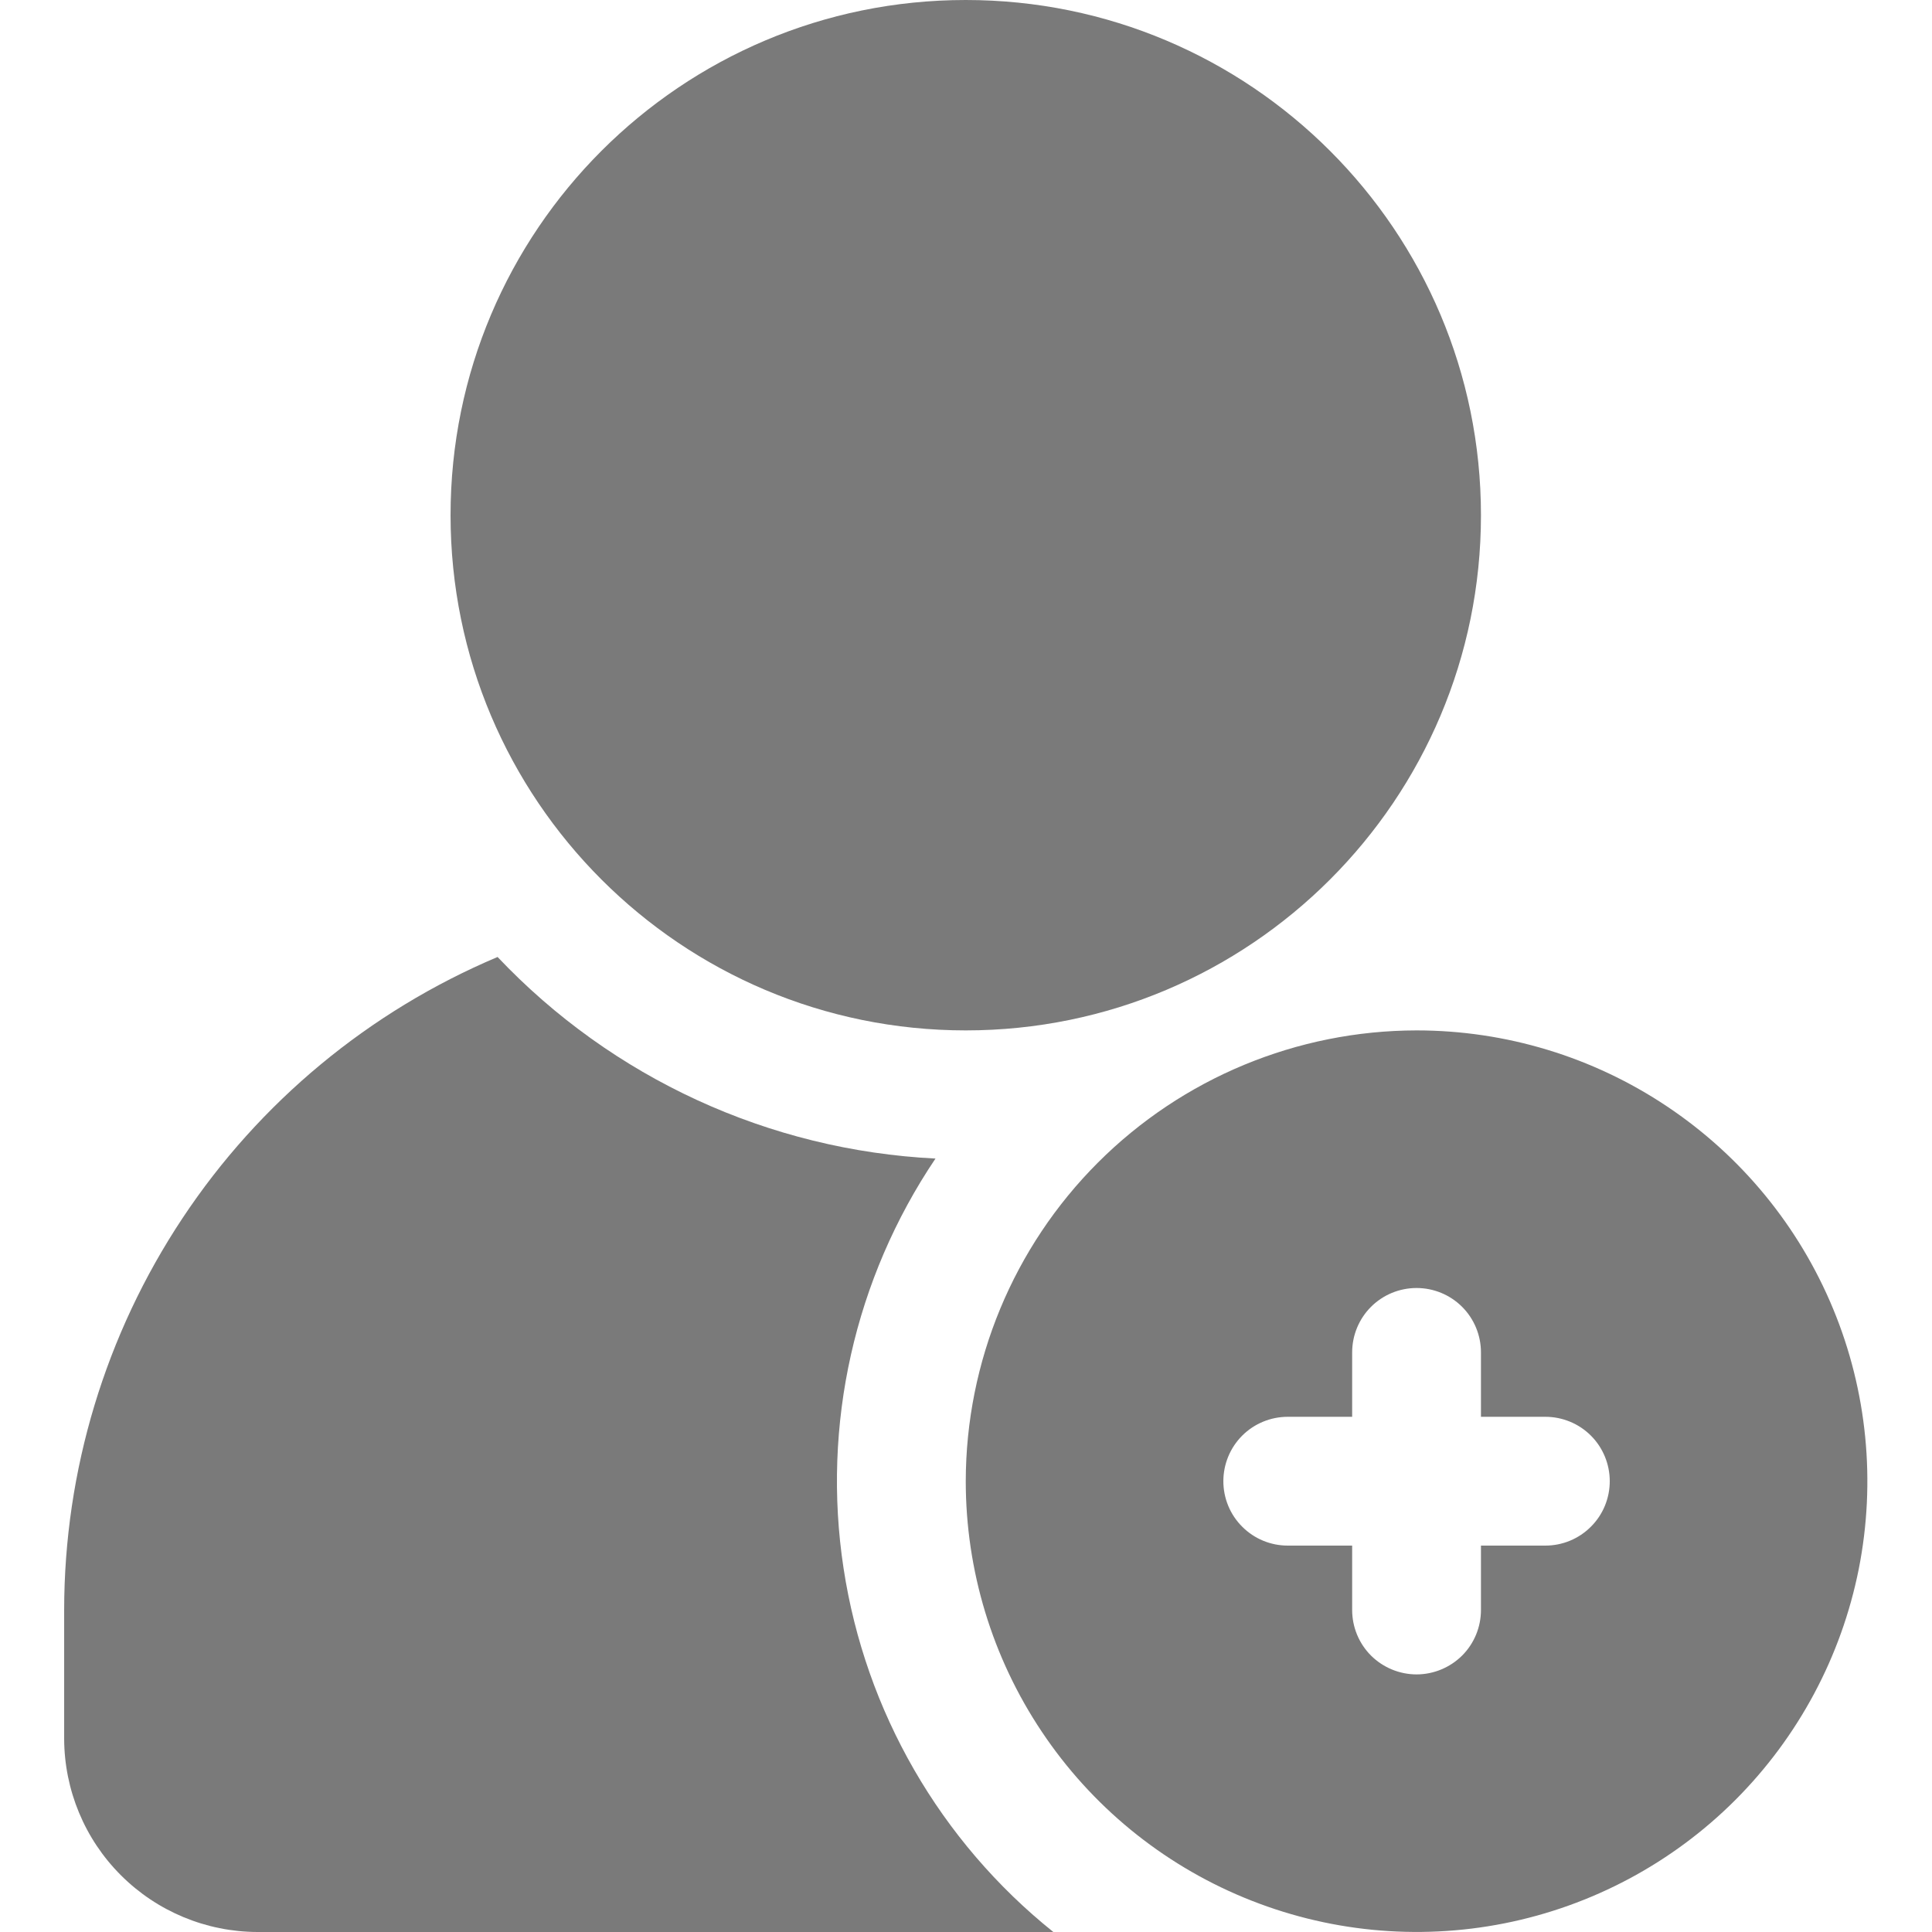 <svg width="24" height="24" viewBox="0 0 24 24" fill="none" xmlns="http://www.w3.org/2000/svg">
<g clip-path="url(#clip0_137_5058)">
<path d="M11.997 12.8C15.531 12.8 18.397 9.935 18.397 6.4C18.397 2.865 15.531 0 11.997 0C8.462 0 5.597 2.865 5.597 6.4C5.597 9.935 8.462 12.8 11.997 12.8Z" fill="#7A7A7A"/>
<path d="M3.197 24H13.085C11.68 22.874 10.75 21.262 10.479 19.482C10.207 17.702 10.615 15.885 11.621 14.392C9.553 14.289 7.604 13.392 6.181 11.888C4.586 12.562 3.224 13.69 2.267 15.133C1.309 16.576 0.798 18.269 0.797 20V21.6C0.799 22.236 1.052 22.846 1.502 23.295C1.952 23.745 2.561 23.998 3.197 24Z" fill="#7A7A7A"/>
<path d="M11.997 18.4C11.997 19.507 12.325 20.59 12.941 21.511C13.556 22.432 14.431 23.15 15.454 23.573C16.477 23.997 17.603 24.108 18.69 23.892C19.776 23.676 20.774 23.143 21.557 22.36C22.34 21.576 22.873 20.579 23.09 19.492C23.305 18.406 23.195 17.28 22.771 16.257C22.347 15.233 21.629 14.359 20.708 13.744C19.787 13.128 18.705 12.8 17.597 12.8C16.112 12.802 14.689 13.392 13.639 14.442C12.589 15.492 11.999 16.915 11.997 18.4ZM18.397 16.8V17.6H19.197C19.409 17.6 19.613 17.684 19.763 17.834C19.913 17.984 19.997 18.188 19.997 18.4C19.997 18.612 19.913 18.816 19.763 18.965C19.613 19.116 19.409 19.2 19.197 19.2H18.397V20C18.397 20.212 18.313 20.416 18.163 20.566C18.013 20.715 17.809 20.8 17.597 20.8C17.385 20.8 17.181 20.715 17.031 20.566C16.881 20.416 16.797 20.212 16.797 20V19.2H15.997C15.785 19.2 15.581 19.116 15.431 18.965C15.281 18.816 15.197 18.612 15.197 18.4C15.197 18.188 15.281 17.984 15.431 17.834C15.581 17.684 15.785 17.6 15.997 17.6H16.797V16.8C16.797 16.588 16.881 16.384 17.031 16.234C17.181 16.084 17.385 16 17.597 16C17.809 16 18.013 16.084 18.163 16.234C18.313 16.384 18.397 16.588 18.397 16.8Z" fill="#7A7A7A"/>
</g>
<defs>
<clipPath id="clip0_137_5058">
<rect width="24" height="24" fill="white"/>
</clipPath>
</defs>
</svg>
